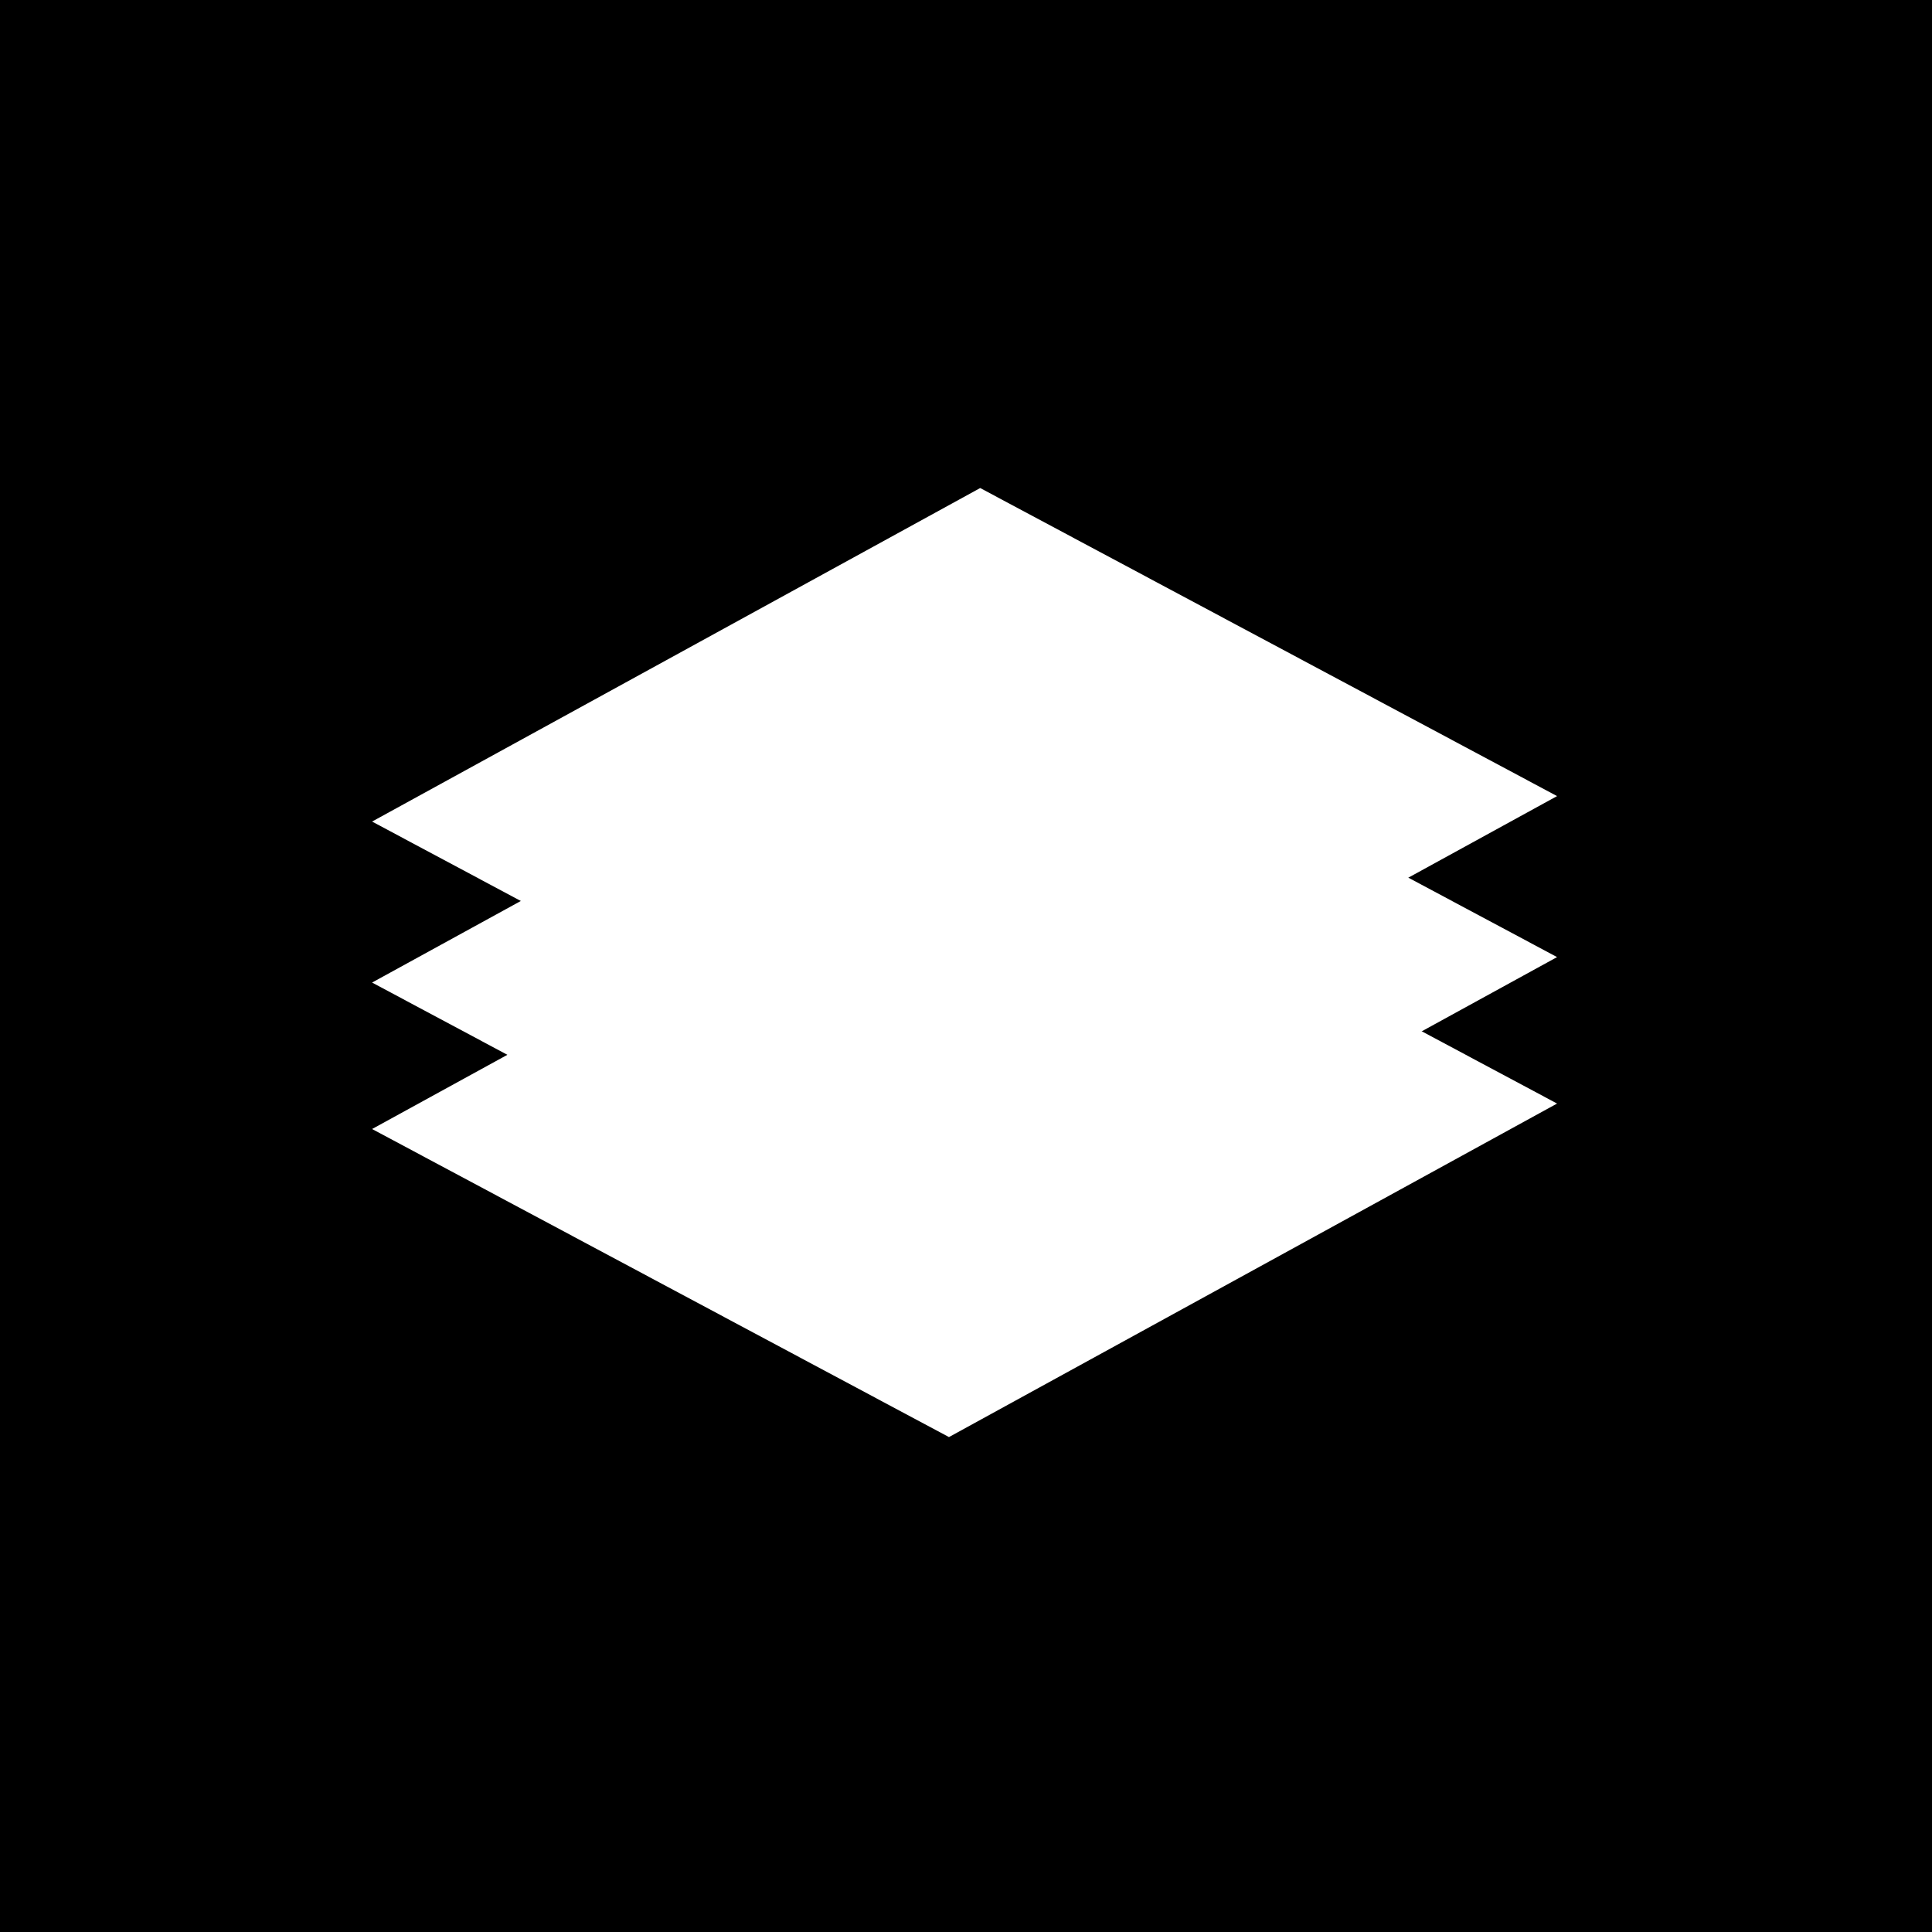 <?xml version="1.0" encoding="UTF-8"?>
<svg width="192" height="192" viewBox="0 0 192 192" fill="none" xmlns="http://www.w3.org/2000/svg">
    <!-- Background for maskable support -->
    <rect width="192" height="192" fill="#000000" />
    <!-- Centered logo with padding -->
    <g transform="translate(33, 48.5)">
        <rect width="65" height="68.909"
            transform="matrix(0.882 0.471 -0.877 0.481 64.41 30.555)" fill="#FFFFFF" />
        <g>
            <rect width="65" height="68.909"
                transform="matrix(0.882 0.471 -0.877 0.481 64.41 16)" fill="#FFFFFF" />
        </g>
        <g>
            <rect width="65" height="68.909"
                transform="matrix(0.882 0.471 -0.877 0.481 64.41 0)" fill="#FFFFFF" />
        </g>
    </g>
</svg>